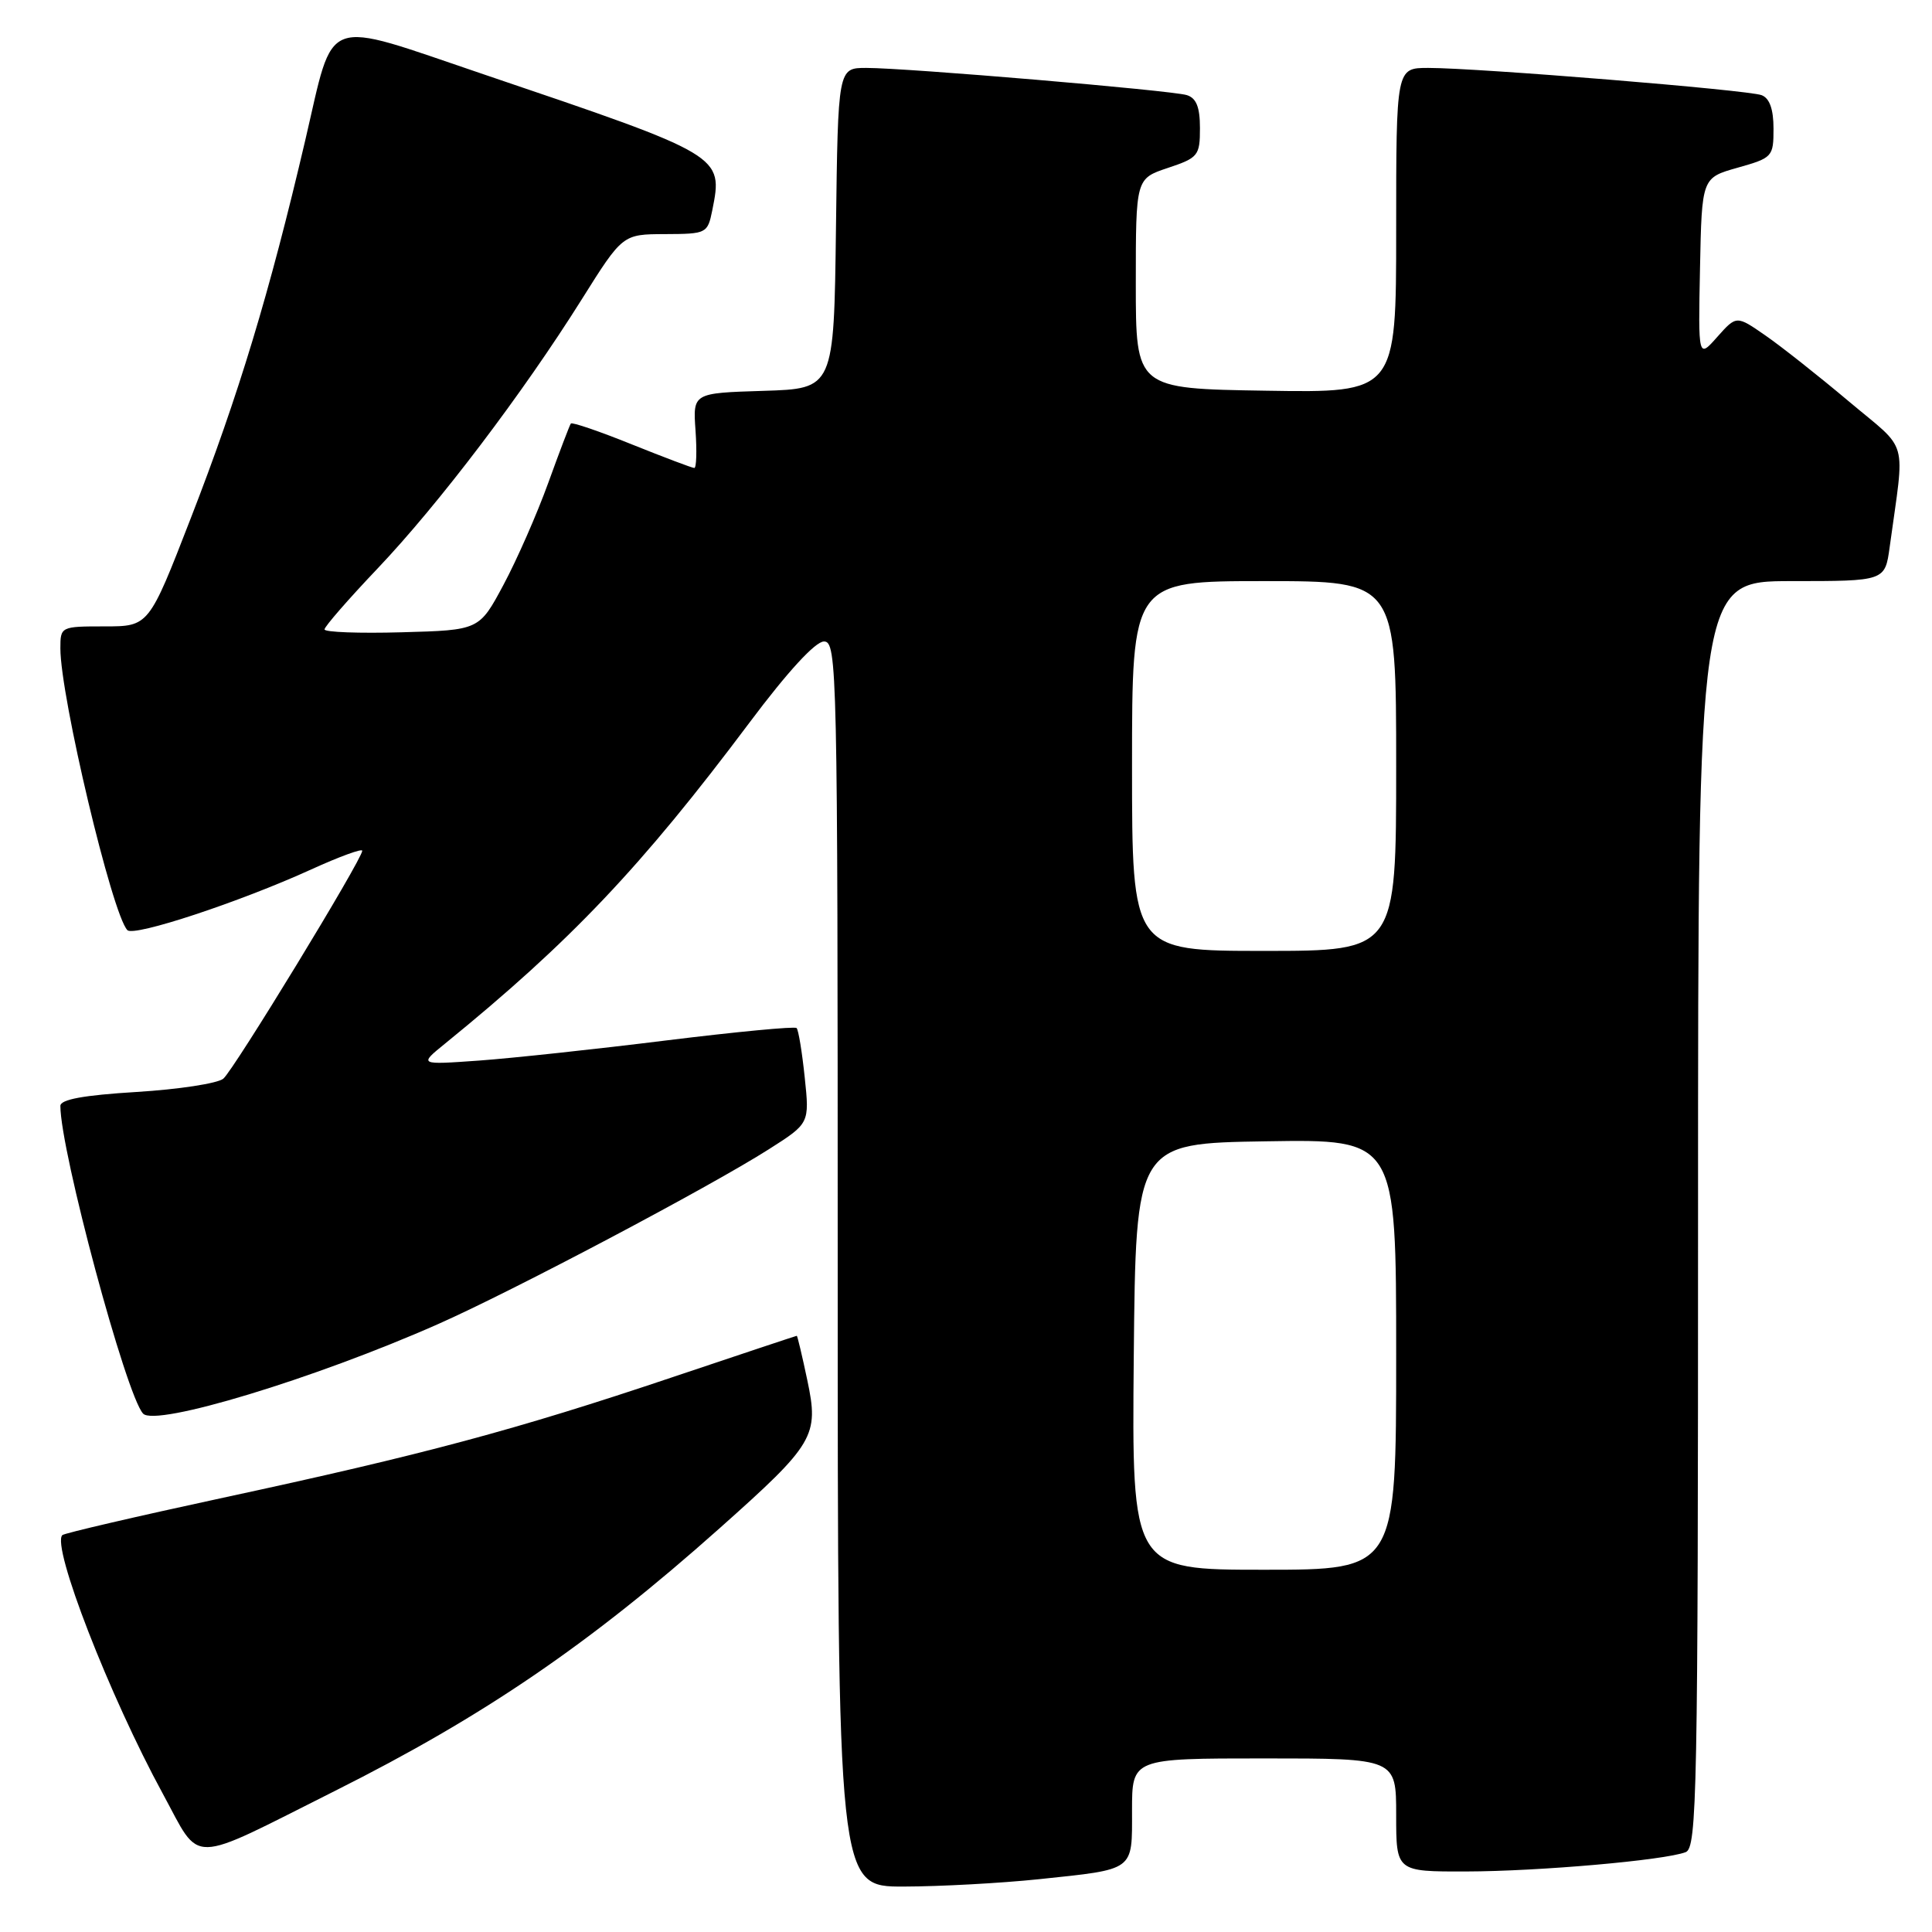 <?xml version="1.0" encoding="UTF-8" standalone="no"?>
<!DOCTYPE svg PUBLIC "-//W3C//DTD SVG 1.1//EN" "http://www.w3.org/Graphics/SVG/1.1/DTD/svg11.dtd" >
<svg xmlns="http://www.w3.org/2000/svg" xmlns:xlink="http://www.w3.org/1999/xlink" version="1.1" viewBox="0 0 256 256">
 <g >
 <path fill="currentColor"
d=" M 137.61 249.01 C 150.48 247.65 150.00 248.00 150.00 239.89 C 150.00 233.00 150.00 233.00 167.50 233.00 C 185.00 233.00 185.00 233.00 185.00 240.50 C 185.00 248.00 185.00 248.00 194.25 247.98 C 203.91 247.96 220.54 246.50 223.36 245.42 C 224.86 244.84 225.00 237.75 225.00 160.89 C 225.00 77.00 225.00 77.00 237.39 77.00 C 249.77 77.00 249.77 77.00 250.39 72.50 C 252.41 57.69 253.05 59.98 244.96 53.17 C 240.98 49.82 236.01 45.89 233.91 44.44 C 230.09 41.79 230.09 41.79 227.55 44.64 C 225.02 47.50 225.02 47.50 225.26 35.53 C 225.50 23.56 225.50 23.56 230.25 22.22 C 234.86 20.92 235.00 20.77 235.00 17.05 C 235.00 14.47 234.48 13.01 233.42 12.61 C 231.64 11.92 195.83 9.00 189.25 9.00 C 185.00 9.00 185.00 9.00 185.00 30.52 C 185.00 52.05 185.00 52.05 167.75 51.77 C 150.50 51.50 150.50 51.50 150.50 37.58 C 150.50 23.67 150.50 23.67 154.75 22.25 C 158.77 20.91 159.00 20.62 159.00 16.98 C 159.00 14.19 158.52 12.99 157.25 12.60 C 155.17 11.97 120.17 9.00 114.79 9.00 C 111.04 9.00 111.04 9.00 110.77 30.25 C 110.50 51.50 110.50 51.50 101.16 51.79 C 91.81 52.08 91.81 52.08 92.16 57.04 C 92.35 59.77 92.28 62.00 92.00 62.01 C 91.72 62.01 88.00 60.60 83.71 58.88 C 79.43 57.15 75.79 55.91 75.64 56.12 C 75.48 56.33 74.13 59.88 72.64 64.00 C 71.15 68.12 68.48 74.20 66.71 77.50 C 63.50 83.50 63.50 83.50 53.25 83.78 C 47.61 83.94 43.00 83.77 43.00 83.40 C 43.00 83.03 46.16 79.40 50.03 75.33 C 58.14 66.79 69.24 52.16 77.07 39.69 C 82.50 31.04 82.50 31.04 88.12 31.02 C 93.62 31.00 93.76 30.93 94.38 27.87 C 95.83 20.59 95.86 20.61 64.06 9.84 C 42.42 2.52 44.38 1.79 40.44 18.62 C 35.70 38.87 31.61 52.38 25.27 68.69 C 19.72 83.00 19.72 83.00 13.86 83.00 C 8.06 83.00 8.00 83.03 8.00 85.91 C 8.00 92.30 14.86 121.17 16.88 123.25 C 17.75 124.15 31.77 119.52 41.25 115.20 C 44.96 113.51 48.00 112.40 48.00 112.73 C 48.00 113.85 30.98 141.77 29.59 142.93 C 28.83 143.56 23.66 144.35 18.10 144.69 C 11.07 145.12 8.00 145.68 8.00 146.54 C 8.00 152.50 16.71 184.90 18.96 187.31 C 20.61 189.08 41.68 182.69 58.00 175.47 C 67.87 171.11 94.05 157.27 101.88 152.28 C 107.27 148.85 107.27 148.85 106.63 142.76 C 106.28 139.40 105.80 136.46 105.55 136.22 C 105.31 135.98 97.55 136.72 88.31 137.86 C 79.06 139.01 67.90 140.21 63.50 140.53 C 55.50 141.10 55.50 141.10 58.95 138.30 C 75.57 124.79 84.97 114.89 99.31 95.75 C 104.38 88.98 108.04 85.00 109.18 85.00 C 110.92 85.00 111.00 88.42 111.00 167.50 C 111.00 250.00 111.00 250.00 119.75 249.98 C 124.56 249.97 132.60 249.53 137.61 249.01 Z  M 44.41 237.29 C 64.11 227.41 78.11 217.86 95.32 202.53 C 107.94 191.29 108.54 190.28 106.97 182.87 C 106.29 179.64 105.66 177.00 105.58 177.00 C 105.50 177.00 98.02 179.49 88.97 182.53 C 68.39 189.45 56.08 192.75 29.60 198.45 C 18.11 200.93 8.51 203.16 8.26 203.41 C 6.80 204.87 14.51 224.72 21.58 237.69 C 26.73 247.15 24.68 247.19 44.41 237.29 Z  M 150.23 179.75 C 150.50 151.50 150.50 151.50 167.75 151.23 C 185.00 150.95 185.00 150.95 185.00 179.48 C 185.00 208.00 185.00 208.00 167.48 208.00 C 149.97 208.00 149.97 208.00 150.23 179.75 Z  M 150.00 101.50 C 150.00 77.00 150.00 77.00 167.50 77.00 C 185.00 77.00 185.00 77.00 185.00 101.50 C 185.00 126.00 185.00 126.00 167.50 126.00 C 150.00 126.00 150.00 126.00 150.00 101.50 Z "/>
</g>
</svg>